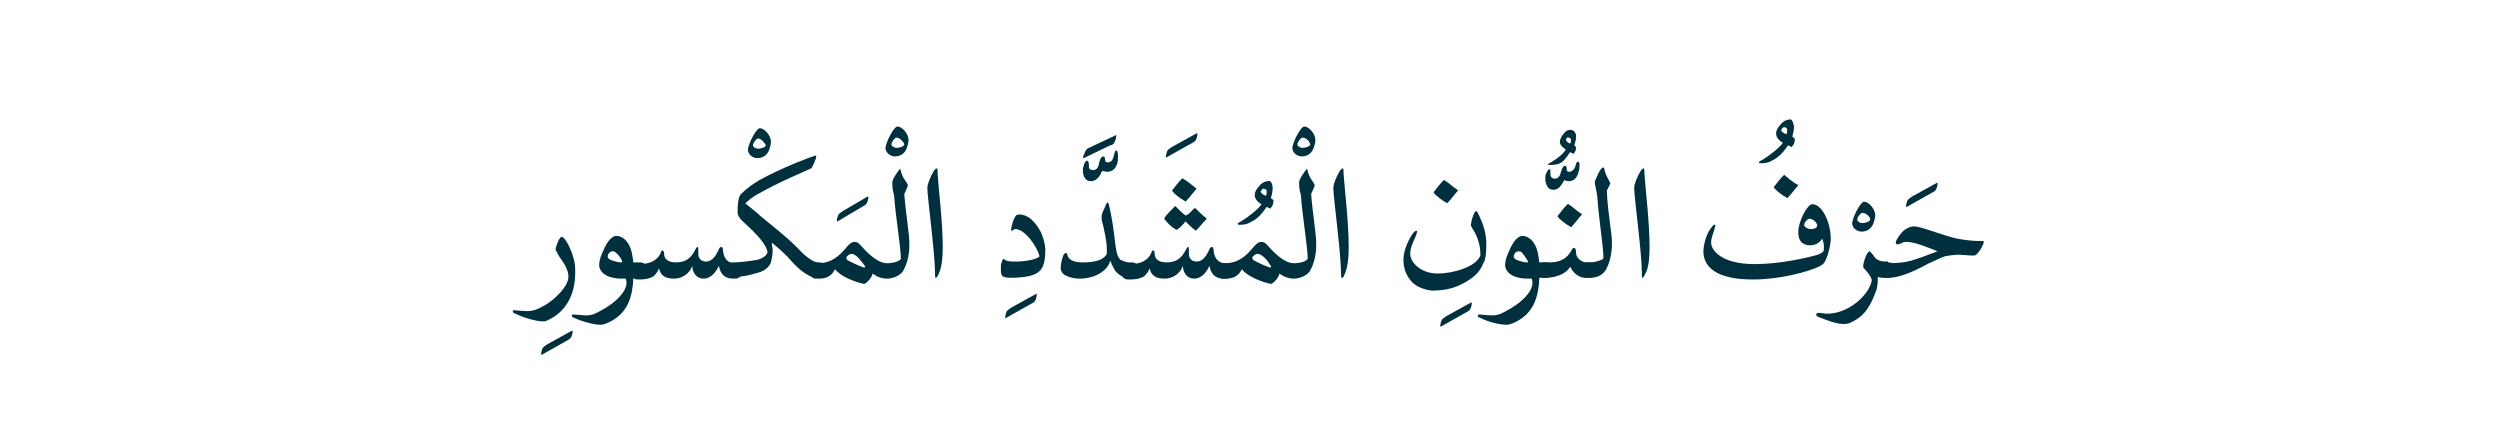 <?xml version="1.0" encoding="utf-8"?>
<!-- Generator: Adobe Illustrator 19.2.0, SVG Export Plug-In . SVG Version: 6.00 Build 0)  -->
<svg version="1.1" id="Layer_1" xmlns="http://www.w3.org/2000/svg" xmlns:xlink="http://www.w3.org/1999/xlink" x="0px" y="0px"
	 viewBox="0 0 292.5 49.8" style="enable-background:new 0 0 292.5 49.8;" xml:space="preserve">
<style type="text/css">
	.st0{fill:#002F3D;}
	.st1{fill:none;}
</style>
<g>
	<g>
		<path class="st0" d="M66.9,38.7c0.1,0,0.1,0,0.1,0c0,0.5-0.2,0.9-0.4,1l-3.2,1.8c-0.1,0-0.1,0-0.1,0c0-0.2,0.1-0.6,0.2-0.8
			c0.1-0.1,0.2-0.2,0.5-0.4L66.9,38.7z"/>
		<path class="st0" d="M67.3,31.9c0,2.7-1.2,4.7-3.3,5.6c-0.1,0.1-0.3,0.1-0.5,0.1c-0.7,0-2.2-0.4-3.2-0.9c-0.3-0.1-0.3-0.2-0.3-0.3
			c0-0.1,0.1-0.1,0.2-0.1c0.2,0,0.8,0.1,1.5,0.1c0.5,0,1-0.1,1.7-0.5c0.9-0.4,2.6-1.8,3-3c0.1-0.2,0.1-0.4,0.1-0.6
			c0-0.1,0-0.8-0.8-1.9c-0.3-0.4-0.4-0.6-0.6-1c0-0.1-0.1-0.1-0.1-0.2c0-0.2,0.3-1.1,0.5-1.3c0.1-0.1,0.1-0.2,0.2-0.2
			c0.4,0,1.1,1.4,1.4,2.5C67.3,30.8,67.3,31.3,67.3,31.9z"/>
		<path class="st0" d="M67.2,37.2c-0.3-0.1-0.3-0.2-0.3-0.3c0-0.1,0.1-0.1,0.3-0.1c0.2,0,0.9,0.1,1.4,0.1c0.5,0,0.9-0.1,1.6-0.5
			c1.9-1,3.1-2.3,3.1-3.3c0-0.1,0-0.3-0.1-0.5h-0.6c-0.4,0-1.2-0.1-1.7-0.4c-0.5-0.3-0.8-0.7-0.8-1.2c0-0.5,0.2-1.1,0.5-1.7
			c0.4-1,1-1.7,1.5-1.7c0.6,0,1.1,0.4,1.4,0.9c0.4,0.6,0.5,1.4,0.6,2.2h0.8c0.5,0,0.7,0.3,0.7,0.8c0,0.6-0.2,1-0.7,1l-0.8,0
			c-0.1,2.8-1,4.5-3.3,5.4c-0.1,0-0.3,0.1-0.5,0.1C69.6,38,68.3,37.7,67.2,37.2z M72.1,29.6c-0.1-0.1-0.2-0.2-0.4-0.2
			c-0.4,0-0.6,0.4-0.6,0.6c0,0.2,0.2,0.4,0.6,0.5c0.3,0.1,0.7,0.2,0.9,0.2c0.1,0,0.2,0,0.2-0.1C72.8,30.5,72.5,29.9,72.1,29.6z"/>
		<path class="st0" d="M81.6,28.9c0.1,0,0.1,0.1,0.1,0.4c0,0.1,0,0.2,0,0.4c0,0.6,0.4,0.9,0.9,0.9c0.8,0,1.2-0.8,1.5-1.4
			c0-0.1,0.1-0.3,0.3-0.3c0.1,0,0.2,0.1,0.2,0.5c0.1,0.8,0.5,1.3,1.2,1.4h0.2c0.6,0,0.8,0.3,0.8,0.8c0,0.7-0.3,1-0.8,1h-0.2
			c-1,0-1.5-0.5-1.7-1.5c-0.3,0.7-0.9,1.5-1.8,1.5c-0.8,0-1.3-0.7-1.3-1.5c-0.3,0.9-1.2,1.5-2.1,1.5c-1,0-1.6-0.3-1.8-1.2
			c-0.1,0.3-0.3,0.6-0.6,0.9c-0.3,0.2-0.8,0.4-1.7,0.4h-0.2c-0.5,0-0.8-0.3-0.8-0.9c0-0.6,0.3-0.9,0.8-0.9h0.2
			c1.2,0,2.1-0.4,2.5-1.3c0-0.1,0.1-0.3,0.2-0.3c0.1,0,0.2,0.1,0.2,0.4c0,0.7,0.6,1,1.4,1c1,0,1.7-0.4,2.2-1.4
			C81.4,29.1,81.5,28.9,81.6,28.9z"/>
		<path class="st0" d="M88.9,15c0.5,0,1.3,0.8,1.3,1.6c0,0.3-0.1,0.6-0.2,0.9c-0.2,0.6-0.7,1-1.4,1c-0.6,0-1.1-0.5-1.1-1
			C87.6,16.7,88.5,15,88.9,15z M88.7,16.2c-0.2,0-0.6,0.5-0.6,0.8c0,0.2,0.3,0.4,0.6,0.4c0.4,0,0.9-0.2,0.9-0.4
			C89.6,16.9,89.1,16.2,88.7,16.2z"/>
		<path class="st0" d="M95.4,18.2c0.1,0,0.1,0,0.1,0.1c0,0.3-0.4,1.1-0.5,1.3c0,0.1-0.1,0.1-0.1,0.1c-0.6,0.3-3.8,1.6-6.4,3.1
			c-0.5,0.3-0.9,0.6-1.3,1c0.6,0.5,1.3,1,1.8,1.5c1.7,1.4,2.9,2.3,4.3,3.7c1.2,1.3,2,1.7,2.4,1.7h0.2c0.5,0,0.7,0.3,0.7,0.8
			c0,0.6-0.2,1-0.7,1h-0.4c-0.5,0-1-0.3-1.7-0.8c-0.4-0.3-1-0.9-1.7-1.7c-0.8-0.8-1.4-1.3-1.8-1.6c0,0.3,0.1,0.6,0.1,0.9
			c0,0.5-0.1,1-0.2,1.4c-0.2,0.5-0.7,1-1.5,1.2c-1,0.3-1.9,0.5-2.8,0.5h-0.2c-0.5,0-0.7-0.3-0.7-0.9c0-0.6,0.2-0.8,0.8-0.8
			c0.7,0,1.6-0.1,2.8-0.3c0.7-0.2,1.1-0.5,1.2-0.9c-0.1-0.8-1.1-2-2.9-3.6c-0.4-0.4-0.6-0.7-0.6-1.1c0-1.4,0.2-1.9,0.4-2.1
			c0.7-0.7,1.3-1.1,2.1-1.6C91.5,19.6,95,18.3,95.4,18.2C95.3,18.2,95.4,18.2,95.4,18.2z"/>
		<path class="st0" d="M101.5,23c0.1,0,0.1,0,0.1,0c0,0.5-0.2,0.9-0.4,1L98,25.9c-0.1,0-0.1,0-0.1,0c0-0.2,0.1-0.6,0.2-0.8
			c0.1-0.1,0.2-0.2,0.5-0.4L101.5,23z"/>
		<path class="st0" d="M105,14.8c0.5,0,1.3,0.8,1.3,1.6c0,0.3-0.1,0.6-0.2,0.9c-0.2,0.6-0.7,1-1.4,1c-0.6,0-1.1-0.5-1.1-1
			C103.7,16.5,104.6,14.8,105,14.8z M104.9,16.1c-0.2,0-0.6,0.5-0.6,0.8c0,0.2,0.3,0.4,0.6,0.4c0.4,0,0.9-0.2,0.9-0.4
			C105.8,16.7,105.3,16.1,104.9,16.1z"/>
		<path class="st0" d="M106.4,28.6c0,1.3-0.3,2.4-0.8,3.2c-0.4,0.5-1.2,0.8-1.8,0.8c-0.6,0-1.2-0.2-1.7-0.6c-0.1,0.5-0.6,1-0.9,1.2
			c-0.1,0-0.1,0-0.2,0c-0.9-0.2-2.6-0.8-3.3-1.7c-0.4,0.8-1,1.1-1.9,1.1h-0.3c-0.5,0-0.7-0.3-0.7-0.9c0-0.6,0.2-0.9,0.7-0.9h0.2
			c1.6,0,2.5-0.9,3.2-1.7c0.4-0.5,0.7-0.8,1.1-0.8c0.2,0,0.4,0.1,0.6,0.3c0.7,0.8,2,2.2,3.2,2.2c0.4,0,1.3-0.1,1.6-0.5v0
			c0-1.4-0.6-4.8-0.8-7.5c-0.1-0.3-0.2-0.8-0.2-1.2c0-0.1,0-0.1,0-0.2c0,0,0-0.1,0-0.1c0-0.1,0.1-0.4,0.3-0.7s0.5-0.8,0.6-0.8
			c0.1,0,0.1,0.1,0.1,0.2c0.2,0.8,0.5,1.1,0.7,1.4c0,0.1,0.1,0.1,0.1,0.2s0,0.1,0,0.2c-0.1,0.2-0.3,0.7-0.4,0.9
			C106,25.2,106.4,27.3,106.4,28.6z M99.6,29.7c-0.2,0-0.4,0.2-0.5,0.3c-0.1,0.1-0.1,0.2,0,0.4c0.3,0.2,1.4,0.7,1.7,0.8
			c0.2,0.1,0.3,0.1,0.3,0.1c0.2,0,0.1-0.2,0-0.3C100.8,30.6,100.2,29.7,99.6,29.7z"/>
		<path class="st0" d="M109.5,32.5c-0.1,0-0.1-0.1-0.1-0.5c0-2.4-0.9-8.9-0.9-10c0-0.5,0.4-1.4,0.7-1.9c0.1-0.2,0.3-0.4,0.4-0.4
			c0.1,0,0.1,0.2,0.1,0.6c0.1,1.7,0.6,5.7,0.6,8.6c0,1.2-0.1,2.1-0.3,2.7C109.8,32.2,109.6,32.5,109.5,32.5z"/>
		<path class="st0" d="M121.2,34.4c0.1,0,0.1,0,0.1,0c0,0.5-0.2,0.9-0.4,1l-3.2,1.8c-0.1,0-0.1,0-0.1,0c0-0.2,0.1-0.6,0.2-0.8
			c0.1-0.1,0.2-0.2,0.5-0.4L121.2,34.4z"/>
		<path class="st0" d="M122.3,29.3c0,0.7-0.1,1.4-0.2,1.6c-0.3,1.2-1.6,1.6-3.9,1.6c-0.5,0-0.8-0.1-0.9-0.2
			c-0.2-0.2-0.2-0.5-0.2-0.9c0-0.3,0-0.5,0.1-0.7c0.1-0.3,0.1-0.4,0.2-0.4c0.1,0,0.1,0.1,0.2,0.1c0.2,0.2,0.7,0.2,1.3,0.2
			c1,0,2.1-0.2,2.6-0.5c0.1,0,0.1-0.1,0.1-0.1c0,0,0-0.1,0-0.1c-0.3-1.1-1.7-3.1-2.8-3.1c-0.2,0-0.3,0.2-0.4,0.2c0,0-0.1,0-0.1-0.1
			c0-0.4,0.3-1.4,0.6-1.7c0.1-0.1,0.2-0.1,0.4-0.1c0.3,0,0.6,0.1,0.8,0.2c0.5,0.2,1.2,0.9,1.7,1.9C122.1,27.9,122.3,28.6,122.3,29.3
			z"/>
		<path class="st0" d="M127.6,21.2c-0.6,0-0.9-0.6-0.9-1.2c0-0.2,0-0.4,0.1-0.6c0-0.2,0.2-0.6,0.4-0.6c0.1,0,0.2,0.2,0.2,0.5v0.2
			c0,0.3,0.2,0.4,0.5,0.4h0c0.4,0,0.6-0.3,0.7-0.8c0-0.2,0.2-0.8,0.5-0.8c0.1,0,0.2,0.1,0.2,0.4c0,0.2,0.1,0.3,0.3,0.3
			c0.4,0,0.6-0.3,0.7-0.7c0.1-0.5,0.2-0.7,0.3-0.7c0.2,0,0.2,0.5,0.2,0.8c0,0.2,0,0.5-0.1,0.8c-0.2,0.5-0.5,0.9-1.2,0.9
			c-0.2,0-0.3-0.1-0.4-0.1c-0.1,0-0.1,0-0.2,0.1C128.6,20.8,128.2,21.2,127.6,21.2z M130.6,15.8C130.7,15.8,130.7,15.9,130.6,15.8
			c0,0.4-0.1,0.7-0.3,1c-0.1,0.1-0.2,0.2-0.4,0.2l-3.1,1.5c0,0-0.1,0-0.1,0c0-0.1,0.1-0.4,0.2-0.6c0.1-0.3,0.2-0.3,0.2-0.4
			c0.1-0.1,0.1-0.1,0.3-0.2L130.6,15.8z"/>
		<path class="st0" d="M132.1,30.7h0.3c0.5,0,0.8,0.3,0.8,0.9c0,0.6-0.3,0.9-0.8,0.9h-0.2c-0.6,0-1.1-0.2-1.4-0.5
			c-0.4-0.3-0.6-0.8-0.9-1.5c-0.3,1.2-1.8,2.1-3.6,2.1c-0.5,0-1.1-0.1-1.7-0.4c-0.3-0.2-0.5-0.5-0.5-0.8c0-0.4,0.1-1,0.3-1.5
			c0.1-0.2,0.2-0.3,0.3-0.3c0.1,0,0.2,0.1,0.2,0.3c0.2,0.6,0.9,0.8,1.8,0.8c1.7,0,2.5-0.4,2.8-1c0-0.2,0-0.3,0-0.5
			c0-1-0.3-2.3-0.6-3.5c0-0.2,0-0.3,0-0.4c0-0.1,0-0.3,0.4-1.1c0.1-0.3,0.2-0.5,0.3-0.5c0.1,0,0.1,0.1,0.2,0.5
			c0.6,2.6,0.6,4.4,0.9,5.5c0.1,0.3,0.2,0.5,0.4,0.7C131.4,30.5,131.7,30.7,132.1,30.7z"/>
		<path class="st0" d="M140,15.6c0.1,0,0.1,0,0.1,0c0,0.5-0.2,0.9-0.4,1l-3.2,1.8c-0.1,0-0.1,0-0.1,0c0-0.2,0.1-0.6,0.2-0.8
			c0.1-0.1,0.2-0.2,0.5-0.4L140,15.6z"/>
		<path class="st0" d="M139,28.9c0.1,0,0.1,0.1,0.1,0.4c0,0.1,0,0.2,0,0.4c0,0.6,0.4,0.9,0.9,0.9c0.8,0,1.2-0.8,1.5-1.4
			c0-0.1,0.1-0.3,0.3-0.3c0.1,0,0.2,0.1,0.2,0.5c0.1,0.8,0.5,1.3,1.2,1.4h0.2c0.6,0,0.8,0.3,0.8,0.8c0,0.7-0.3,1-0.8,1h-0.2
			c-1,0-1.5-0.5-1.7-1.5c-0.3,0.7-0.9,1.5-1.8,1.5c-0.8,0-1.3-0.7-1.3-1.5c-0.3,0.9-1.2,1.5-2.1,1.5c-1,0-1.6-0.3-1.8-1.2
			c-0.1,0.3-0.3,0.6-0.6,0.9c-0.3,0.2-0.8,0.4-1.7,0.4H132c-0.5,0-0.8-0.3-0.8-0.9c0-0.6,0.3-0.9,0.8-0.9h0.2c1.2,0,2.1-0.4,2.5-1.3
			c0-0.1,0.1-0.3,0.2-0.3c0.1,0,0.2,0.1,0.2,0.4c0,0.7,0.6,1,1.4,1c1,0,1.7-0.4,2.2-1.4C138.8,29.1,138.9,28.9,139,28.9z
			 M139.6,24.5c0.1-0.1,0.2-0.2,0.3-0.1c0.4,0.4,0.8,0.8,1.2,1.1c0.1,0.1,0.1,0.1,0,0.2c-0.4,0.4-0.7,0.8-1.1,1.2
			c-0.1,0.1-0.1,0.1-0.2,0c-0.3-0.2-0.7-0.6-1.1-1c-0.2,0.3-0.7,0.8-0.9,0.9c-0.1,0.1-0.2,0.1-0.3,0c-0.4-0.2-0.9-0.7-1.2-1.1
			c-0.1-0.1-0.1-0.1,0-0.3c0.3-0.4,0.7-0.8,1.1-1.2c0.1-0.1,0.1-0.1,0.2,0c0.3,0.3,0.8,0.8,1.1,1C139,25.2,139.4,24.7,139.6,24.5z
			 M139.9,22c0.1,0,0.1,0.1,0,0.2c-0.2,0.2-0.8,1-1.1,1.3c-0.1,0.1-0.1,0.1-0.2,0c-0.4-0.2-1.2-0.8-1.4-1.1c-0.1-0.1-0.1-0.1,0-0.2
			c0.3-0.4,0.7-0.9,1-1.2c0.2-0.2,0.2-0.2,0.2-0.1C138.8,21.1,139.4,21.6,139.9,22z"/>
		<path class="st0" d="M148.9,22c0,0.4-0.1,0.8-0.2,1.2c0.2,0.1,0.3,0.2,0.3,0.3c0,0.3-0.1,0.6-0.3,0.8c0,0.1-0.1,0.1-0.1,0.1
			l-0.4-0.2c-0.4,0.6-1,1.4-1.9,1.8c-0.3,0.2-0.7,0.3-1.2,0.3c-0.2,0-0.3,0-0.3-0.1c0-0.1,0.2-0.2,0.4-0.3c0.7-0.4,2-1.4,2.4-2
			c-0.4-0.2-0.8-0.6-0.8-1.1c0-0.3,0.2-0.7,0.5-1c0.3-0.4,0.7-0.6,1-0.6C148.7,21,148.9,21.6,148.9,22z M147.5,22.4
			C147.5,22.4,147.5,22.4,147.5,22.4c0,0.2,0.3,0.4,0.6,0.5c0.1-0.1,0.1-0.3,0.1-0.5c0-0.2-0.1-0.3-0.3-0.3
			C147.8,22,147.6,22.2,147.5,22.4z"/>
		<path class="st0" d="M152.6,14.8c0.5,0,1.3,0.8,1.3,1.6c0,0.3-0.1,0.6-0.2,0.9c-0.2,0.6-0.7,1-1.4,1c-0.6,0-1.1-0.5-1.1-1
			C151.3,16.5,152.2,14.8,152.6,14.8z M152.4,16.1c-0.2,0-0.6,0.5-0.6,0.8c0,0.2,0.3,0.4,0.6,0.4c0.4,0,0.9-0.2,0.9-0.4
			C153.3,16.7,152.9,16.1,152.4,16.1z"/>
		<path class="st0" d="M154,28.6c0,1.3-0.3,2.4-0.8,3.2c-0.4,0.5-1.2,0.8-1.8,0.8c-0.6,0-1.2-0.2-1.7-0.6c-0.1,0.5-0.6,1-0.9,1.2
			c-0.1,0-0.1,0-0.2,0c-0.9-0.2-2.6-0.8-3.3-1.7c-0.4,0.8-1,1.1-1.9,1.1h-0.3c-0.5,0-0.7-0.3-0.7-0.9c0-0.6,0.2-0.9,0.7-0.9h0.2
			c1.6,0,2.5-0.9,3.2-1.7c0.4-0.5,0.7-0.8,1.1-0.8c0.2,0,0.4,0.1,0.6,0.3c0.7,0.8,2,2.2,3.2,2.2c0.4,0,1.3-0.1,1.6-0.5v0
			c0-1.4-0.6-4.8-0.8-7.5c-0.1-0.3-0.2-0.8-0.2-1.2c0-0.1,0-0.1,0-0.2c0,0,0-0.1,0-0.1c0-0.1,0.1-0.4,0.3-0.7s0.5-0.8,0.6-0.8
			c0.1,0,0.1,0.1,0.1,0.2c0.2,0.8,0.5,1.1,0.7,1.4c0,0.1,0.1,0.1,0.1,0.2s0,0.1,0,0.2c-0.1,0.2-0.3,0.7-0.4,0.9
			C153.6,25.2,154,27.3,154,28.6z M147.1,29.7c-0.2,0-0.4,0.2-0.5,0.3c-0.1,0.1-0.1,0.2,0,0.4c0.3,0.2,1.4,0.7,1.7,0.8
			c0.2,0.1,0.3,0.1,0.3,0.1c0.2,0,0.1-0.2,0-0.3C148.4,30.6,147.7,29.7,147.1,29.7z"/>
		<path class="st0" d="M157,32.5c-0.1,0-0.1-0.1-0.1-0.5c0-2.4-0.9-8.9-0.9-10c0-0.5,0.4-1.4,0.7-1.9c0.1-0.2,0.3-0.4,0.4-0.4
			c0.1,0,0.1,0.2,0.1,0.6c0.1,1.7,0.6,5.7,0.6,8.6c0,1.2-0.1,2.1-0.3,2.7C157.3,32.2,157.2,32.5,157,32.5z"/>
		<path class="st0" d="M172.1,35.4c0.1,0,0.1,0,0.1,0c0,0.5-0.2,0.9-0.4,1l-3.2,1.8c-0.1,0-0.1,0-0.1,0c0-0.2,0.1-0.6,0.2-0.8
			c0.1-0.1,0.2-0.2,0.5-0.4L172.1,35.4z"/>
		<path class="st0" d="M165.3,33.1c-0.7-0.7-1.1-1.6-1.1-2.7c0-1.2,0.7-2.5,1.1-3.1c0.2-0.2,0.3-0.3,0.4-0.3c0.1,0,0.1,0.1,0.1,0.1
			c0,0.1-0.1,0.3-0.1,0.4c-0.3,0.7-0.7,1.4-0.7,2.2c0,0.7,0.5,1.3,1.1,1.7c0.6,0.4,1.3,0.6,2.1,0.6c1.9,0,4.5-0.8,5-2.1
			c0-0.1,0-0.2,0-0.3c0-0.8-0.3-1.8-0.7-2.5c-0.2-0.3-0.3-0.5-0.4-0.7c0,0,0-0.1,0-0.1c0-0.2,0.1-0.4,0.1-0.6
			c0.1-0.3,0.2-0.6,0.3-0.8c0.1-0.1,0.1-0.2,0.2-0.2c0,0,0.1,0,0.2,0.2c0.6,1.2,1,2.3,1,3.7c0,1.1-0.1,1.8-0.3,2.1
			c-0.3,0.7-0.5,1-0.9,1.4c-0.4,0.4-1.1,0.9-2,1.3c-0.9,0.4-1.9,0.6-3.2,0.6C166.8,33.9,166,33.7,165.3,33.1z M170.5,22.2
			c0.1,0,0.1,0.1,0,0.2c-0.2,0.2-0.8,1-1.1,1.3c-0.1,0.1-0.1,0.1-0.2,0c-0.4-0.2-1.2-0.8-1.4-1.1c-0.1-0.1-0.1-0.1,0-0.2
			c0.3-0.4,0.7-0.9,1-1.2c0.2-0.2,0.2-0.2,0.2-0.1C169.4,21.3,169.9,21.8,170.5,22.2z"/>
		<path class="st0" d="M173.2,37.2c-0.3-0.1-0.3-0.2-0.3-0.3c0-0.1,0.1-0.1,0.3-0.1c0.2,0,0.9,0.1,1.4,0.1c0.5,0,0.9-0.1,1.6-0.5
			c1.9-1,3.1-2.3,3.1-3.3c0-0.1,0-0.3-0.1-0.5h-0.6c-0.4,0-1.2-0.1-1.7-0.4c-0.5-0.3-0.8-0.7-0.8-1.2c0-0.5,0.2-1.1,0.5-1.7
			c0.4-1,1-1.7,1.5-1.7c0.6,0,1.1,0.4,1.4,0.9c0.4,0.6,0.5,1.4,0.6,2.2h0.8c0.5,0,0.7,0.3,0.7,0.8c0,0.6-0.2,1-0.7,1l-0.8,0
			c-0.1,2.8-1,4.5-3.3,5.4c-0.1,0-0.3,0.1-0.5,0.1C175.5,38,174.2,37.7,173.2,37.2z M178.1,29.6c-0.1-0.1-0.2-0.2-0.4-0.2
			c-0.4,0-0.6,0.4-0.6,0.6c0,0.2,0.2,0.4,0.6,0.5c0.3,0.1,0.7,0.2,0.9,0.2c0.1,0,0.2,0,0.2-0.1C178.7,30.5,178.4,29.9,178.1,29.6z"
			/>
		<path class="st0" d="M181.8,22.2c0,0-0.1,0-0.1,0c-0.2,0-0.5-0.1-0.6-0.3c-0.2-0.3-0.3-0.6-0.3-1c0-0.2,0-0.4,0.1-0.6
			c0.1-0.2,0.2-0.5,0.4-0.5c0.1,0,0.1,0.1,0.1,0.3c0,0.1,0,0.2,0,0.3c0,0.3,0.2,0.5,0.5,0.5h0c0.3,0,0.6-0.2,0.7-0.7
			c0.1-0.2,0.2-0.8,0.5-0.8c0.1,0,0.2,0.1,0.2,0.3v0.1c0,0.2,0.1,0.3,0.3,0.3c0,0,0.1,0,0.1,0c0.3-0.1,0.5-0.3,0.6-0.6
			c0.1-0.4,0.2-0.6,0.3-0.6c0.1,0,0.1,0.1,0.2,0.2c0,0.1,0,0.3,0,0.4c0,0.3-0.1,0.6-0.2,0.9c-0.2,0.5-0.5,0.8-1.1,0.8
			c-0.2,0-0.3-0.1-0.4-0.1c-0.1,0-0.1,0-0.1,0C182.6,21.9,182.2,22.2,181.8,22.2z M184.4,15.8c0,0.1,0,0.2,0,0.2
			c0,0.3-0.1,0.7-0.2,1c0.1,0.1,0.2,0.2,0.2,0.3c0,0.2-0.1,0.5-0.3,0.7l-0.4-0.2c-0.4,0.6-0.8,1.1-1,1.2c-0.3,0.2-0.7,0.3-1.3,0.3
			c-0.3,0-0.4-0.1-0.3-0.1c1.1-0.6,1.8-1.2,2.1-1.7c-0.3-0.2-0.7-0.5-0.7-0.9c0-0.2,0.1-0.5,0.4-0.9c0.3-0.4,0.5-0.5,0.8-0.5
			C184.2,15.2,184.3,15.5,184.4,15.8z M183.2,16.4c0.1,0.1,0.2,0.3,0.5,0.4c0.1-0.1,0.1-0.3,0.1-0.4c0-0.2-0.1-0.3-0.3-0.3
			C183.4,16,183.3,16.1,183.2,16.4z"/>
		<path class="st0" d="M184.4,29.6c0,0.5,0.5,1,1.1,1.1c0.2,0,0.3,0,0.4,0h0.1c0.7,0,0.7,0.5,0.7,0.8c0,0.2,0,1-0.7,1h-0.1
			c-0.1,0-0.2,0-0.5,0c-1.2-0.1-1.6-1.2-1.7-1.3c-0.2,0.5-1.2,1.3-2.9,1.3h-0.1c-0.5,0-0.8-0.4-0.8-0.9c0-0.5,0.2-0.9,0.8-0.9h0.5
			c0.8,0,1.9-0.1,2.6-1.3c0.2-0.4,0.3-0.4,0.4-0.4C184.3,29,184.4,29.2,184.4,29.6z M185,25c0.1,0,0.1,0.1,0,0.2
			c-0.2,0.2-0.8,1-1.1,1.3c-0.1,0.1-0.1,0.1-0.2,0c-0.4-0.2-1.2-0.8-1.4-1.1c-0.1-0.1-0.1-0.1,0-0.2c0.3-0.4,0.7-0.9,1-1.2
			c0.2-0.2,0.2-0.2,0.2-0.1C183.9,24.1,184.5,24.7,185,25z"/>
		<path class="st0" d="M187.8,31.7c-0.4,0.5-0.9,0.8-1.8,0.8h-0.2c-0.5,0-0.8-0.3-0.8-1c0-0.6,0.3-0.8,0.8-0.8h0.2
			c0.4,0,0.8-0.1,1.1-0.2c0.3-0.1,0.5-0.2,0.5-0.3c0-1.4-0.5-4.2-0.7-7c0-0.3-0.2-1.3-0.3-1.7c0-0.1,0-0.1,0-0.2
			c0-0.2,0.3-0.7,0.4-1c0.2-0.4,0.4-0.7,0.6-0.7c0.1,0,0.1,0.1,0.1,0.2c0.2,0.8,0.5,1.2,0.6,1.4c0,0.1,0.1,0.2,0.1,0.2
			c0,0,0,0.1,0,0.1c-0.1,0.2-0.3,0.6-0.4,0.8c0.1,2.7,0.6,4.9,0.6,6.1C188.6,29.8,188.3,30.9,187.8,31.7z"/>
		<path class="st0" d="M192.2,32.5c-0.1,0-0.1-0.1-0.1-0.5c0-2.4-0.9-8.9-0.9-10c0-0.5,0.4-1.4,0.7-1.9c0.1-0.2,0.3-0.4,0.4-0.4
			c0.1,0,0.1,0.2,0.1,0.6c0.1,1.7,0.6,5.7,0.6,8.6c0,1.2-0.1,2.1-0.3,2.7C192.4,32.2,192.3,32.5,192.2,32.5z"/>
		<path class="st0" d="M209.9,14.8c0,0.4-0.1,0.8-0.2,1.2c0.2,0.1,0.3,0.2,0.3,0.3c0,0.3-0.1,0.6-0.3,0.8c0,0.1-0.1,0.1-0.1,0.1
			l-0.4-0.2c-0.4,0.6-1,1.4-1.9,1.8c-0.3,0.2-0.7,0.3-1.2,0.3c-0.2,0-0.3,0-0.3-0.1c0-0.1,0.2-0.2,0.4-0.3c0.7-0.4,2-1.4,2.4-2
			c-0.4-0.2-0.8-0.6-0.8-1.1c0-0.3,0.2-0.7,0.5-1c0.3-0.4,0.7-0.6,1-0.6C209.7,13.8,209.8,14.4,209.9,14.8z M208.4,15.2
			C208.4,15.2,208.4,15.2,208.4,15.2c0,0.2,0.3,0.4,0.6,0.5c0.1-0.1,0.1-0.3,0.1-0.5c0-0.2-0.1-0.3-0.3-0.3
			C208.7,14.8,208.5,15,208.4,15.2z"/>
		<path class="st0" d="M214.2,28c0,0.4-0.2,1.5-0.5,2.2c-0.2,0.5-0.3,0.7-0.9,1c-1.3,0.6-4.5,1.5-7.7,1.5c-4.2,0-5.8-1.4-5.8-3.3
			c0-0.7,0.3-1.9,0.8-2.6c0.2-0.2,0.3-0.5,0.5-0.5c0,0,0.1,0,0.1,0.1c0,0.1-0.1,0.2-0.1,0.4c-0.2,0.6-0.4,1.1-0.4,1.6
			c0,0.8,1.1,2.5,5.1,2.5c2.9,0,6-0.7,7.4-1.1c0.7-0.3,0.7-0.4,0.7-0.9c0-0.4-0.1-0.7-0.2-1c-0.2,0.4-0.7,0.8-1.4,0.8
			c-0.9,0-1.4-0.5-1.4-1.5c0-1.4,1.1-3.3,1.6-3.3C213.1,23.8,214.2,25.9,214.2,28z M210.3,21.6c0.1,0,0.1,0.1,0,0.2
			c-0.2,0.2-0.8,1-1.1,1.3c-0.1,0.1-0.1,0.1-0.2,0c-0.4-0.2-1.2-0.8-1.4-1.1c-0.1-0.1-0.1-0.1,0-0.2c0.3-0.4,0.7-0.9,1-1.2
			c0.2-0.2,0.2-0.2,0.2-0.1C209.2,20.8,209.7,21.3,210.3,21.6z M211.7,25.6c-0.2,0-0.5,0.3-0.6,0.6c0,0,0,0.1,0,0.1c0,0,0,0.1,0,0.1
			c0.1,0.2,0.4,0.4,0.8,0.4c0.3,0,0.6-0.1,0.7-0.3c0,0,0,0,0-0.1C212.7,26.3,212.3,25.6,211.7,25.6z"/>
		<path class="st0" d="M218.1,23.6c0.5,0,1.3,0.8,1.3,1.6c0,0.3-0.1,0.6-0.2,0.9c-0.2,0.6-0.7,1-1.4,1c-0.6,0-1.1-0.5-1.1-1
			C216.8,25.3,217.7,23.6,218.1,23.6z M217.9,24.9c-0.2,0-0.6,0.5-0.6,0.8c0,0.2,0.3,0.4,0.6,0.4c0.4,0,0.9-0.2,0.9-0.4
			C218.9,25.5,218.4,24.9,217.9,24.9z"/>
		<path class="st0" d="M220.9,30.7c0.6,0,0.9,0.3,0.9,0.9c0,0.6-0.3,0.9-0.9,0.9h-0.2c-0.5,0-0.8,0-1-0.1c0,0.1,0,0.2,0,0.3
			c0,0.6-0.1,1.2-0.3,1.6c-0.4,1-1,2.6-2.8,3.4c-0.3,0.2-0.6,0.2-1,0.2c-0.7,0-1.8-0.4-2.8-0.8c-0.3-0.1-0.3-0.2-0.3-0.3
			c0-0.1,0.1-0.2,0.3-0.2c0.2,0,0.6,0.1,1,0.1c2.5,0,4.9-2.2,5.2-3.9c0-0.4-0.8-1.3-1-1.5c0,0,0-0.1,0-0.2c0-0.4,0.3-1.2,0.5-1.5
			c0.1-0.1,0.2-0.2,0.2-0.2c0.1,0,0.2,0.1,0.5,0.5c0.3,0.5,0.7,0.7,1.5,0.7H220.9z"/>
		<path class="st0" d="M226.6,21.4c0.1,0,0.1,0,0.1,0c0,0.5-0.2,0.9-0.4,1l-3.2,1.8c-0.1,0-0.1,0-0.1,0c0-0.2,0.1-0.6,0.2-0.8
			c0.1-0.1,0.2-0.2,0.5-0.4L226.6,21.4z"/>
		<path class="st0" d="M223.1,28.3c-0.2,0-0.4,0-0.5,0.1c-0.2,0.1-0.5,0.2-0.6,0.2c-0.1,0-0.2-0.1-0.2-0.2c0-0.3,0.5-1,0.9-1.4
			c0.4-0.3,0.8-0.5,1.1-0.5c0.1,0,0.3,0,0.4,0c1.4,0.3,3.3,1.1,4.7,1.4c1,0.2,2,0.3,2.7,0.3c0.1,0,0.3,0,0.4,0c0,0,0.1,0,0.1,0.1
			c0,0.3-0.5,1.2-0.9,1.5c-0.1,0.1-0.2,0.1-0.4,0.1c-0.4,0-1.3-0.1-1.5-0.1c-0.7,0-1.3,0.1-1.8,0.2c-0.3,0.1-0.9,0.4-1.8,0.8
			c-1.3,0.7-2.2,1.1-2.8,1.3c-0.6,0.2-1.2,0.4-2,0.4h-0.2c-0.6,0-0.9-0.3-0.9-0.9c0-0.6,0.3-0.8,0.9-0.8h0.2c1.1,0,2-0.1,2.7-0.3
			c0.7-0.2,1.8-0.6,3.1-1.1C225.2,28.8,223.9,28.3,223.1,28.3z"/>
	</g>
	<rect class="st1" width="292.5" height="49.8"/>
</g>
</svg>
